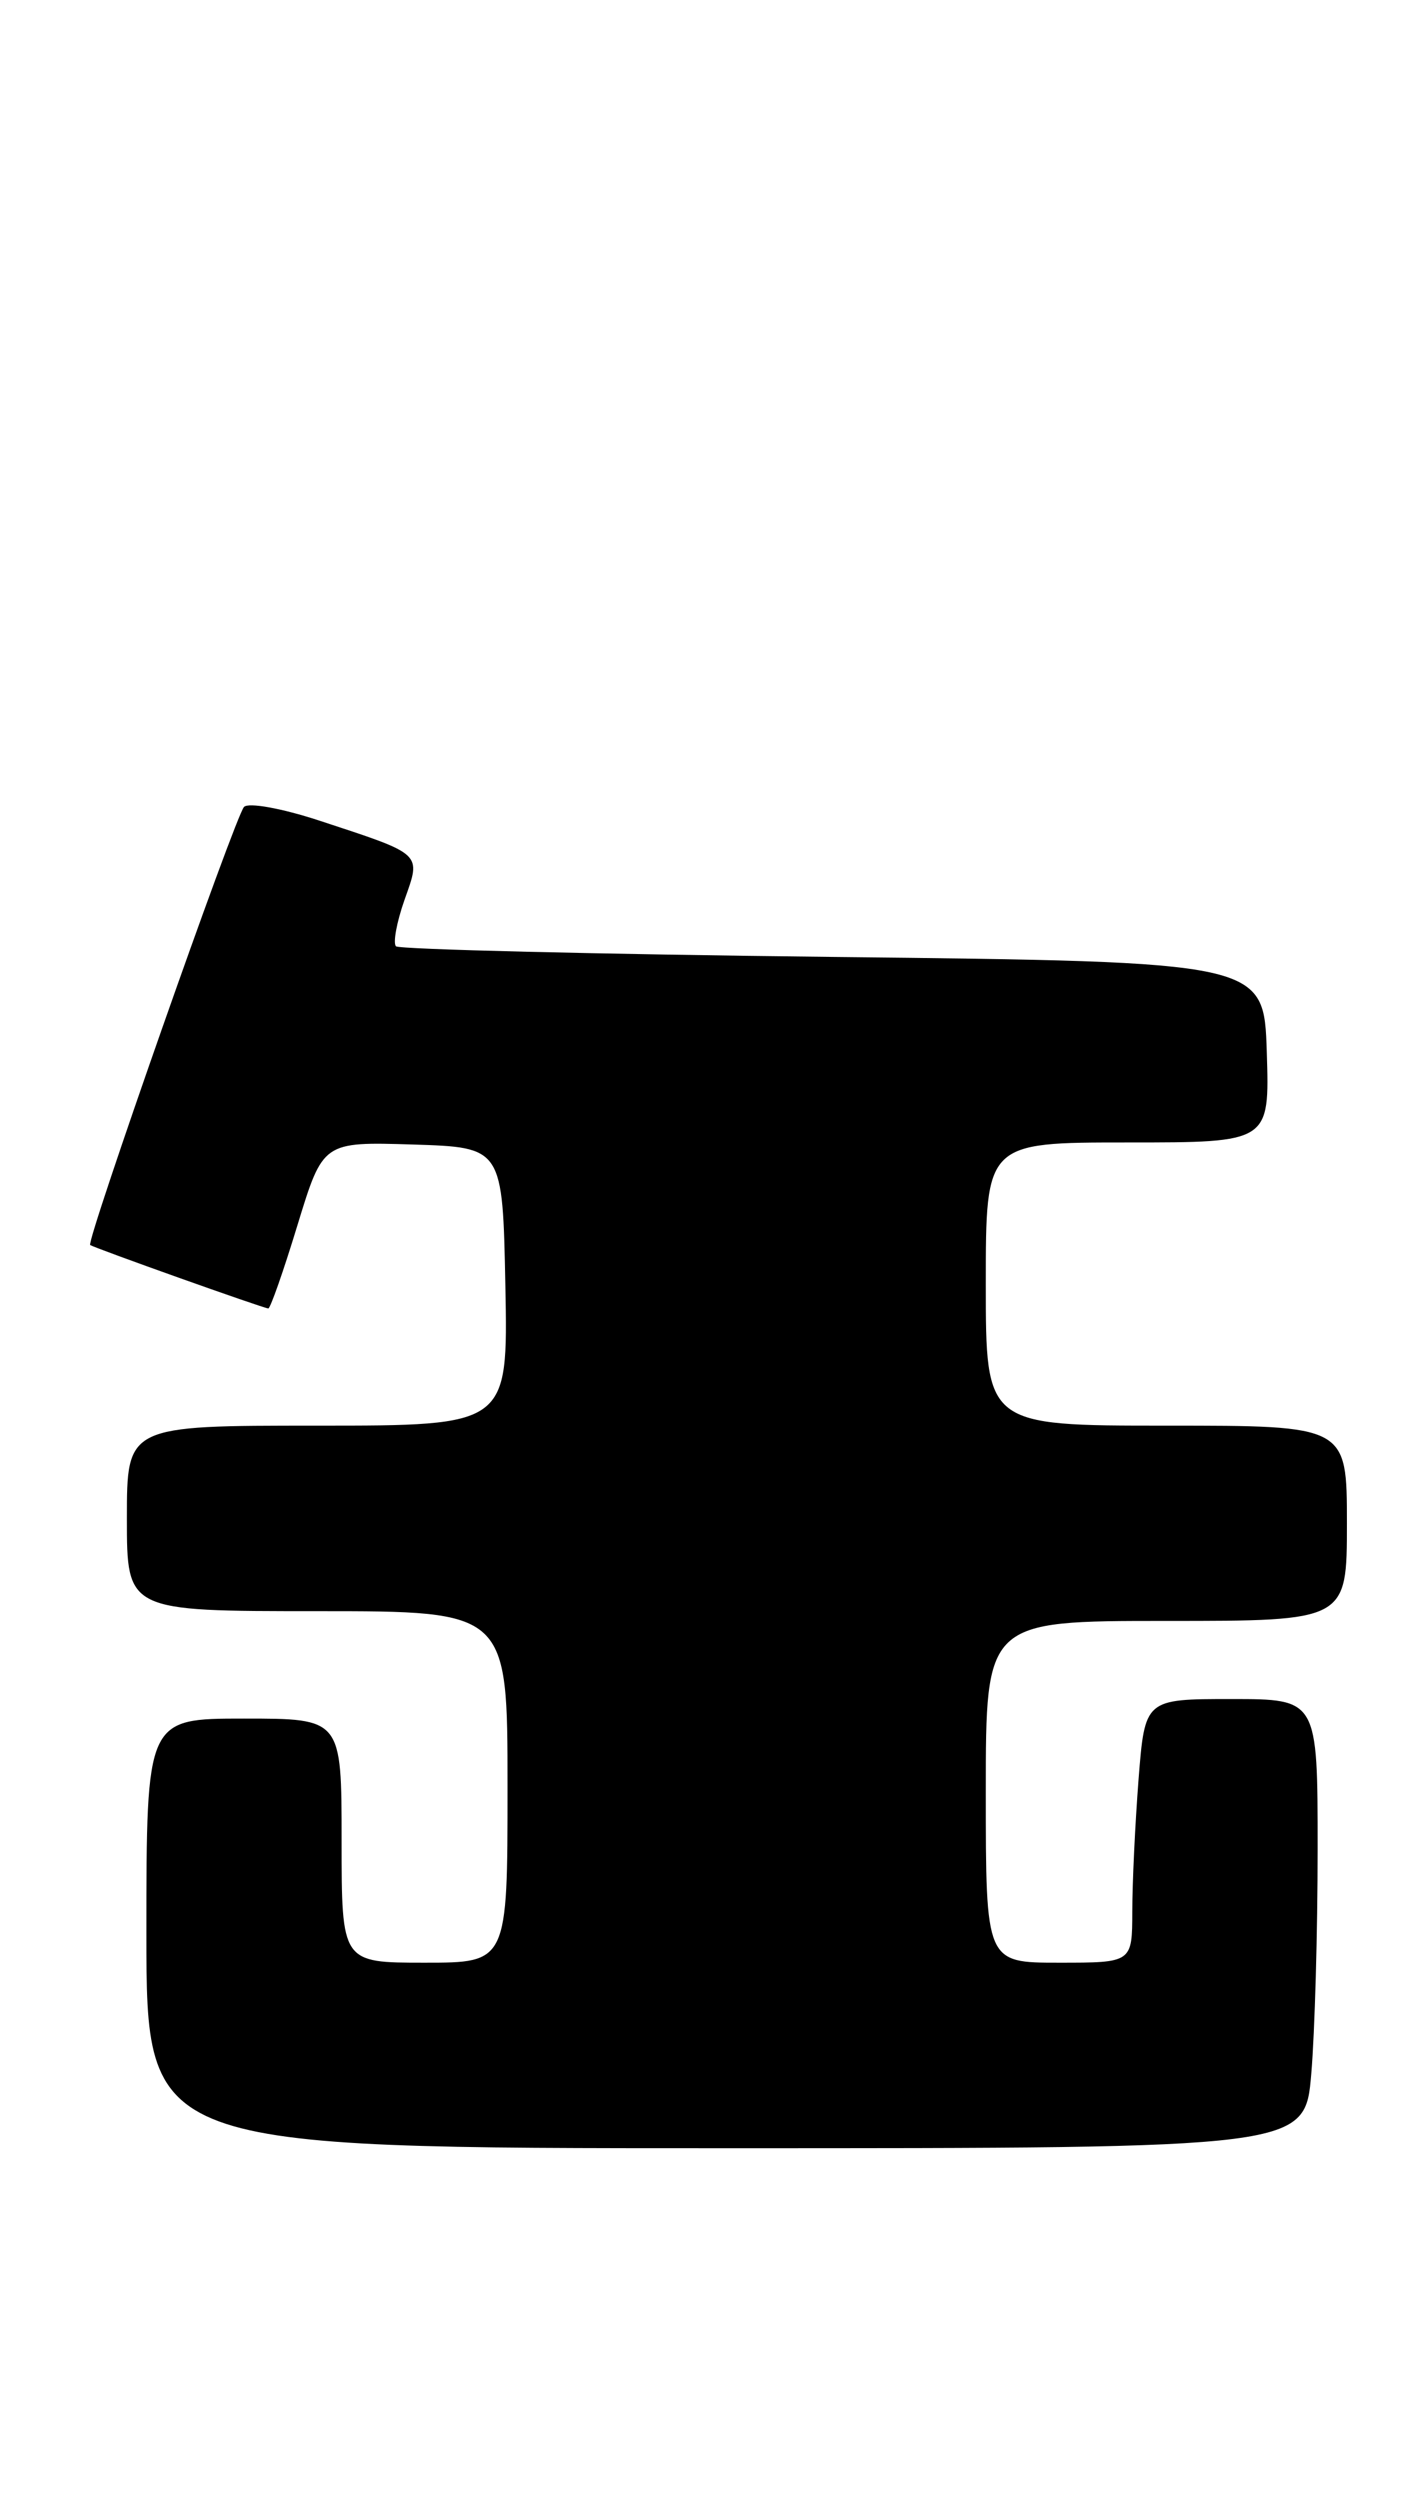 <?xml version="1.0" encoding="UTF-8" standalone="no"?>
<!DOCTYPE svg PUBLIC "-//W3C//DTD SVG 1.1//EN" "http://www.w3.org/Graphics/SVG/1.1/DTD/svg11.dtd" >
<svg xmlns="http://www.w3.org/2000/svg" xmlns:xlink="http://www.w3.org/1999/xlink" version="1.1" viewBox="0 0 146 256">
 <g >
 <path fill="currentColor"
d=" M 134.35 212.35 C 134.71 208.14 135.00 197.79 135.00 189.35 C 135.00 174.00 135.00 174.00 126.15 174.00 C 117.30 174.00 117.30 174.00 116.65 182.25 C 116.30 186.79 116.01 192.86 116.01 195.75 C 116.00 201.00 116.00 201.00 108.50 201.00 C 101.00 201.00 101.00 201.00 101.00 183.50 C 101.00 166.00 101.00 166.00 119.50 166.00 C 138.00 166.00 138.00 166.00 138.00 156.00 C 138.00 146.00 138.00 146.00 119.50 146.00 C 101.00 146.00 101.00 146.00 101.00 131.50 C 101.00 117.00 101.00 117.00 115.54 117.00 C 130.08 117.00 130.08 117.00 129.79 107.75 C 129.50 98.50 129.50 98.50 85.33 98.00 C 61.04 97.72 40.90 97.23 40.57 96.91 C 40.25 96.58 40.64 94.45 41.44 92.17 C 43.16 87.31 43.42 87.56 32.66 84.02 C 28.87 82.78 25.45 82.16 25.00 82.64 C 24.11 83.56 8.79 127.17 9.24 127.50 C 9.63 127.80 27.05 134.00 27.49 134.00 C 27.70 134.00 29.05 130.16 30.48 125.46 C 33.09 116.93 33.09 116.93 42.29 117.21 C 51.50 117.50 51.50 117.50 51.78 131.75 C 52.05 146.00 52.05 146.00 32.53 146.00 C 13.00 146.00 13.00 146.00 13.00 155.50 C 13.00 165.00 13.00 165.00 32.50 165.00 C 52.00 165.00 52.00 165.00 52.00 183.00 C 52.00 201.00 52.00 201.00 43.50 201.00 C 35.00 201.00 35.00 201.00 35.00 188.50 C 35.00 176.00 35.00 176.00 25.00 176.00 C 15.00 176.00 15.00 176.00 15.00 198.00 C 15.00 220.00 15.00 220.00 74.35 220.00 C 133.71 220.00 133.71 220.00 134.35 212.35 Z "/>
</g>
</svg>